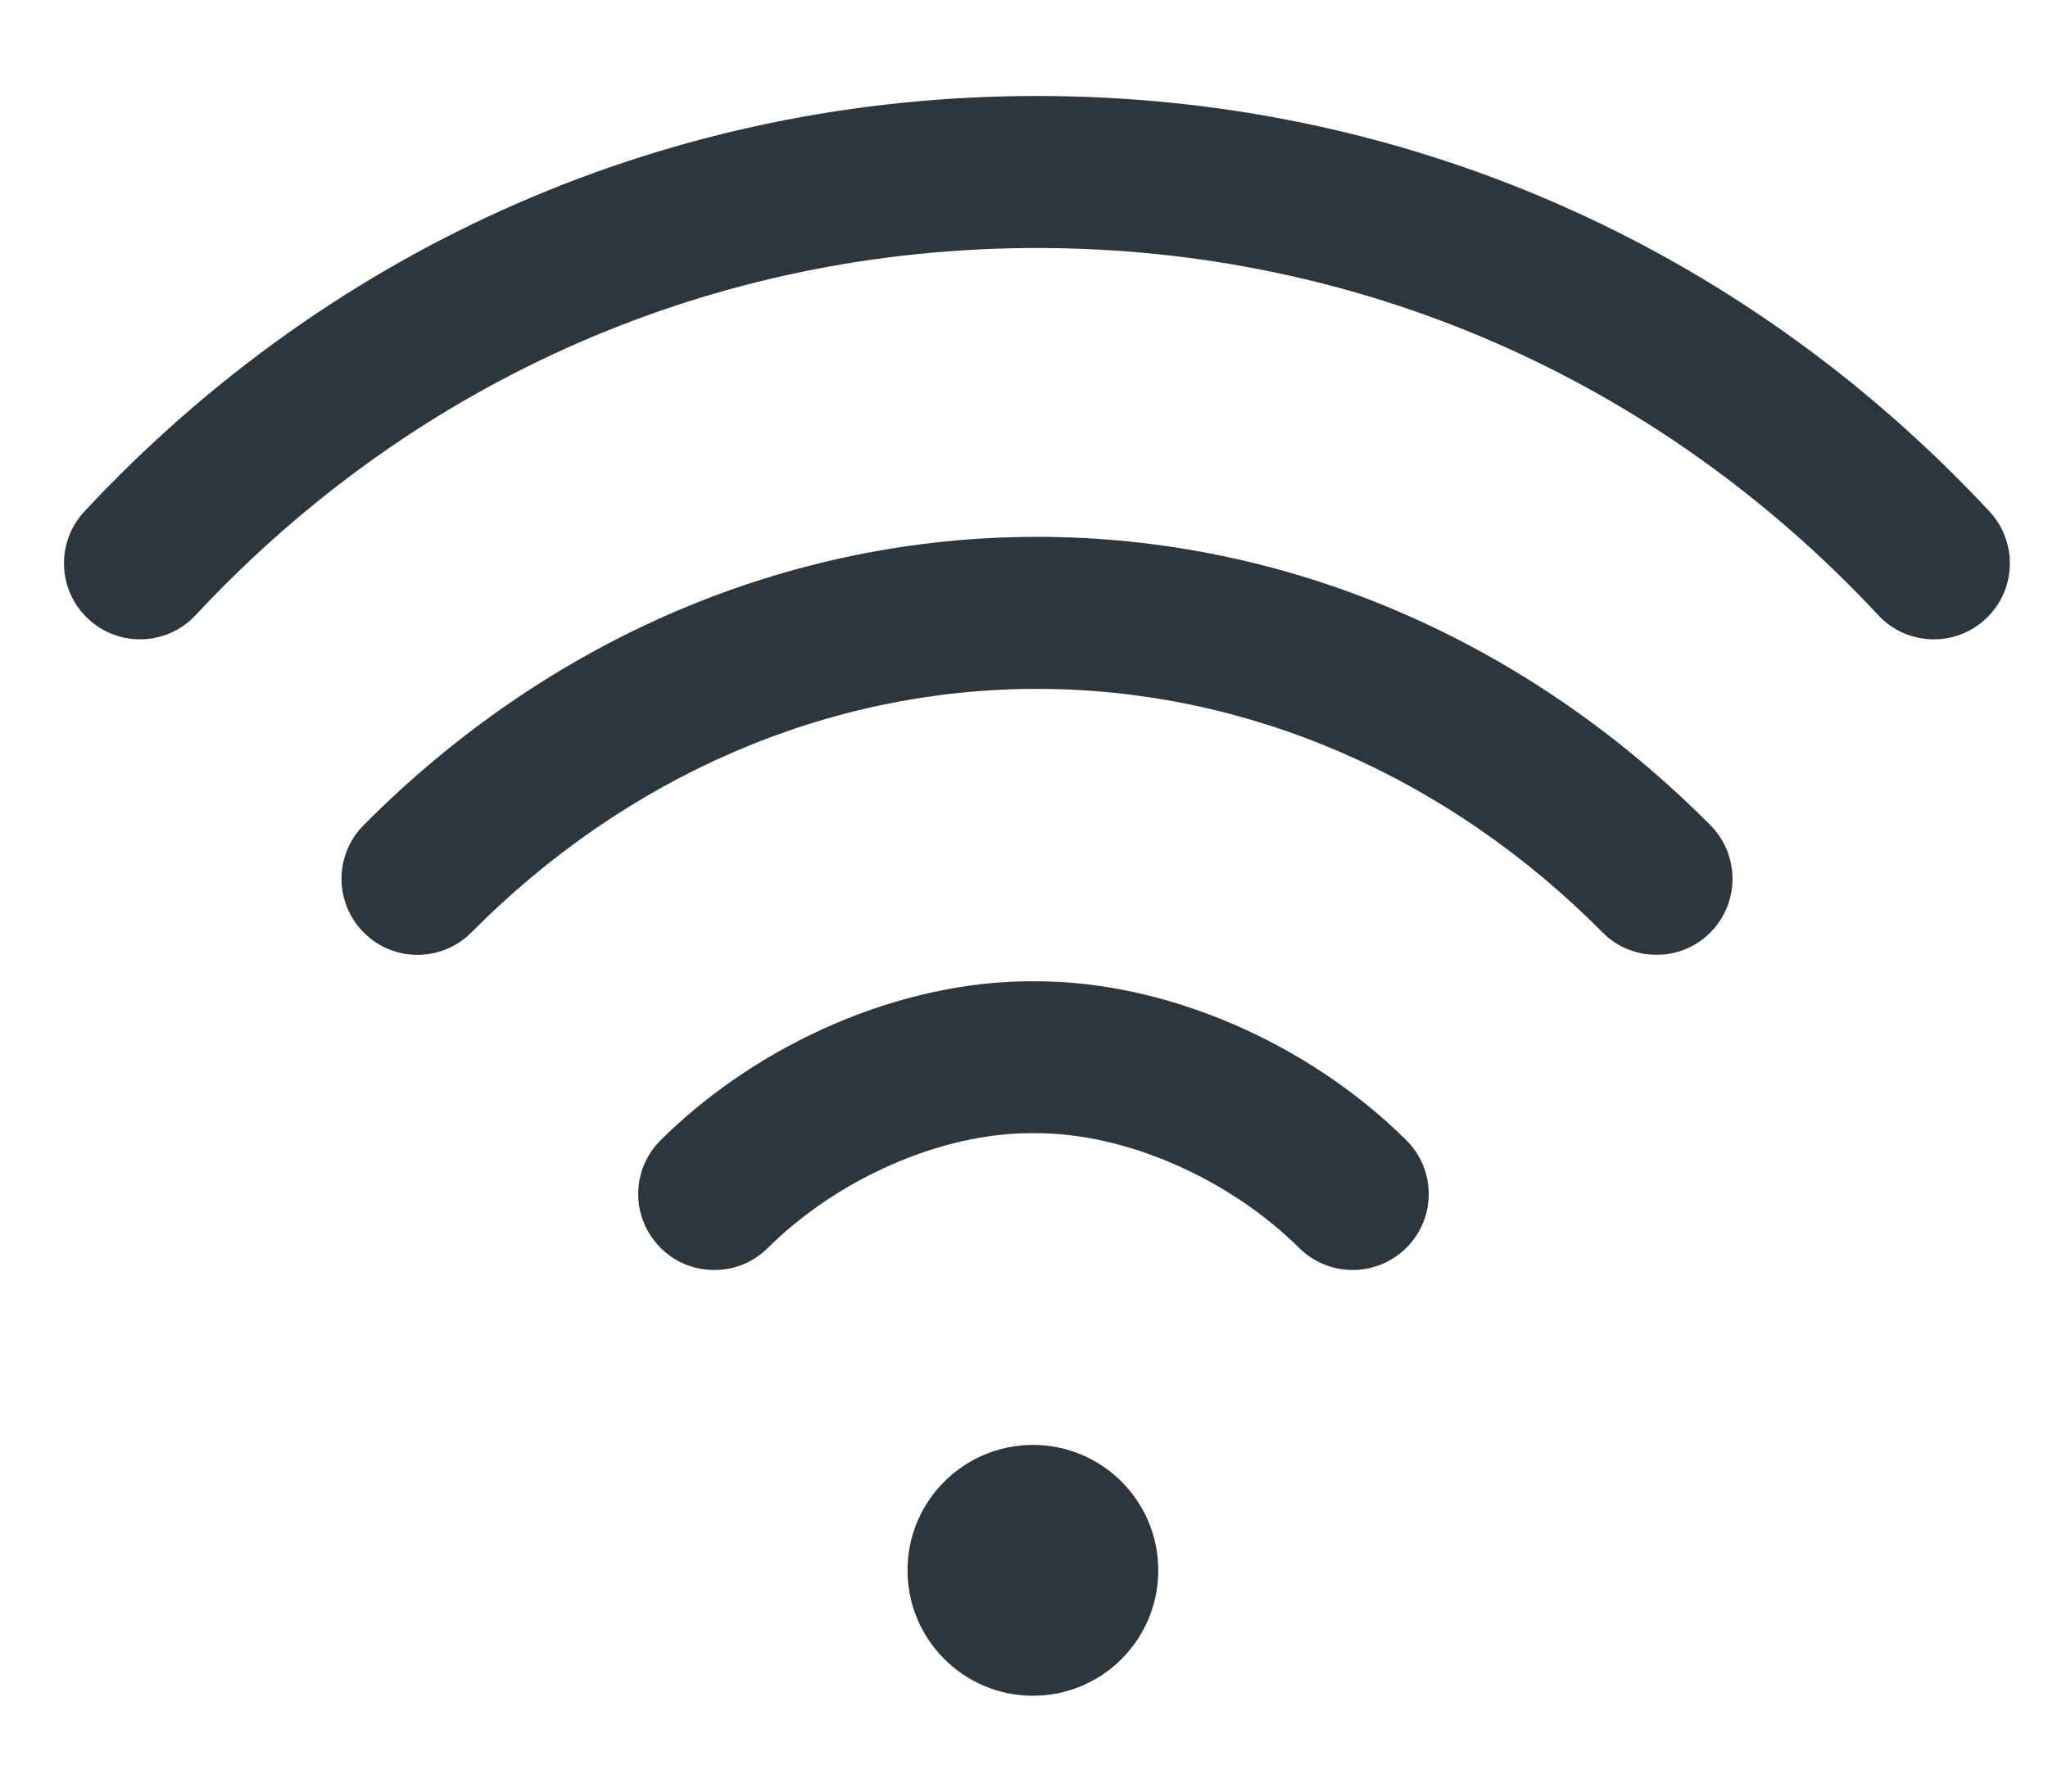 <svg width="16" height="14" viewBox="0 0 16 14" fill="none" xmlns="http://www.w3.org/2000/svg">
<path d="M8.07 13.251C8.611 13.251 9.049 12.812 9.049 12.271C9.049 11.73 8.611 11.291 8.07 11.291C7.529 11.291 7.09 11.73 7.09 12.271C7.09 12.812 7.529 13.251 8.07 13.251Z" fill="#2E363D"/>
<path d="M15.543 3.997C13.591 1.903 10.948 0.75 8.101 0.75C5.254 0.75 2.611 1.903 0.659 3.997C0.436 4.237 0.449 4.613 0.689 4.836C0.929 5.06 1.305 5.047 1.528 4.807C3.253 2.957 5.587 1.938 8.101 1.938C10.615 1.938 12.949 2.957 14.674 4.807C14.729 4.867 14.796 4.914 14.871 4.947C14.946 4.979 15.027 4.996 15.108 4.996C15.253 4.996 15.399 4.943 15.513 4.836C15.753 4.613 15.766 4.237 15.543 3.997Z" fill="#2E363D"/>
<path d="M13.363 6.449C11.92 4.996 10.052 4.195 8.101 4.195C6.151 4.195 4.282 4.996 2.84 6.449C2.609 6.682 2.611 7.058 2.844 7.289C3.076 7.52 3.452 7.519 3.683 7.286C4.901 6.059 6.47 5.383 8.101 5.383C9.733 5.383 11.302 6.059 12.52 7.286C12.575 7.342 12.64 7.386 12.713 7.416C12.785 7.446 12.863 7.461 12.941 7.461C13.098 7.462 13.248 7.4 13.36 7.289C13.592 7.058 13.594 6.682 13.363 6.449ZM10.986 8.909C10.213 8.143 9.106 7.668 8.096 7.668H8.052C7.042 7.668 5.935 8.143 5.162 8.909C4.929 9.139 4.927 9.515 5.158 9.748C5.213 9.804 5.279 9.849 5.351 9.879C5.424 9.909 5.502 9.924 5.58 9.924C5.737 9.925 5.887 9.863 5.998 9.752C6.548 9.207 7.354 8.855 8.052 8.855H8.096C8.794 8.855 9.6 9.207 10.15 9.752C10.383 9.983 10.759 9.981 10.99 9.748C11.221 9.515 11.219 9.139 10.986 8.909Z" fill="#2E363D"/>
</svg>
